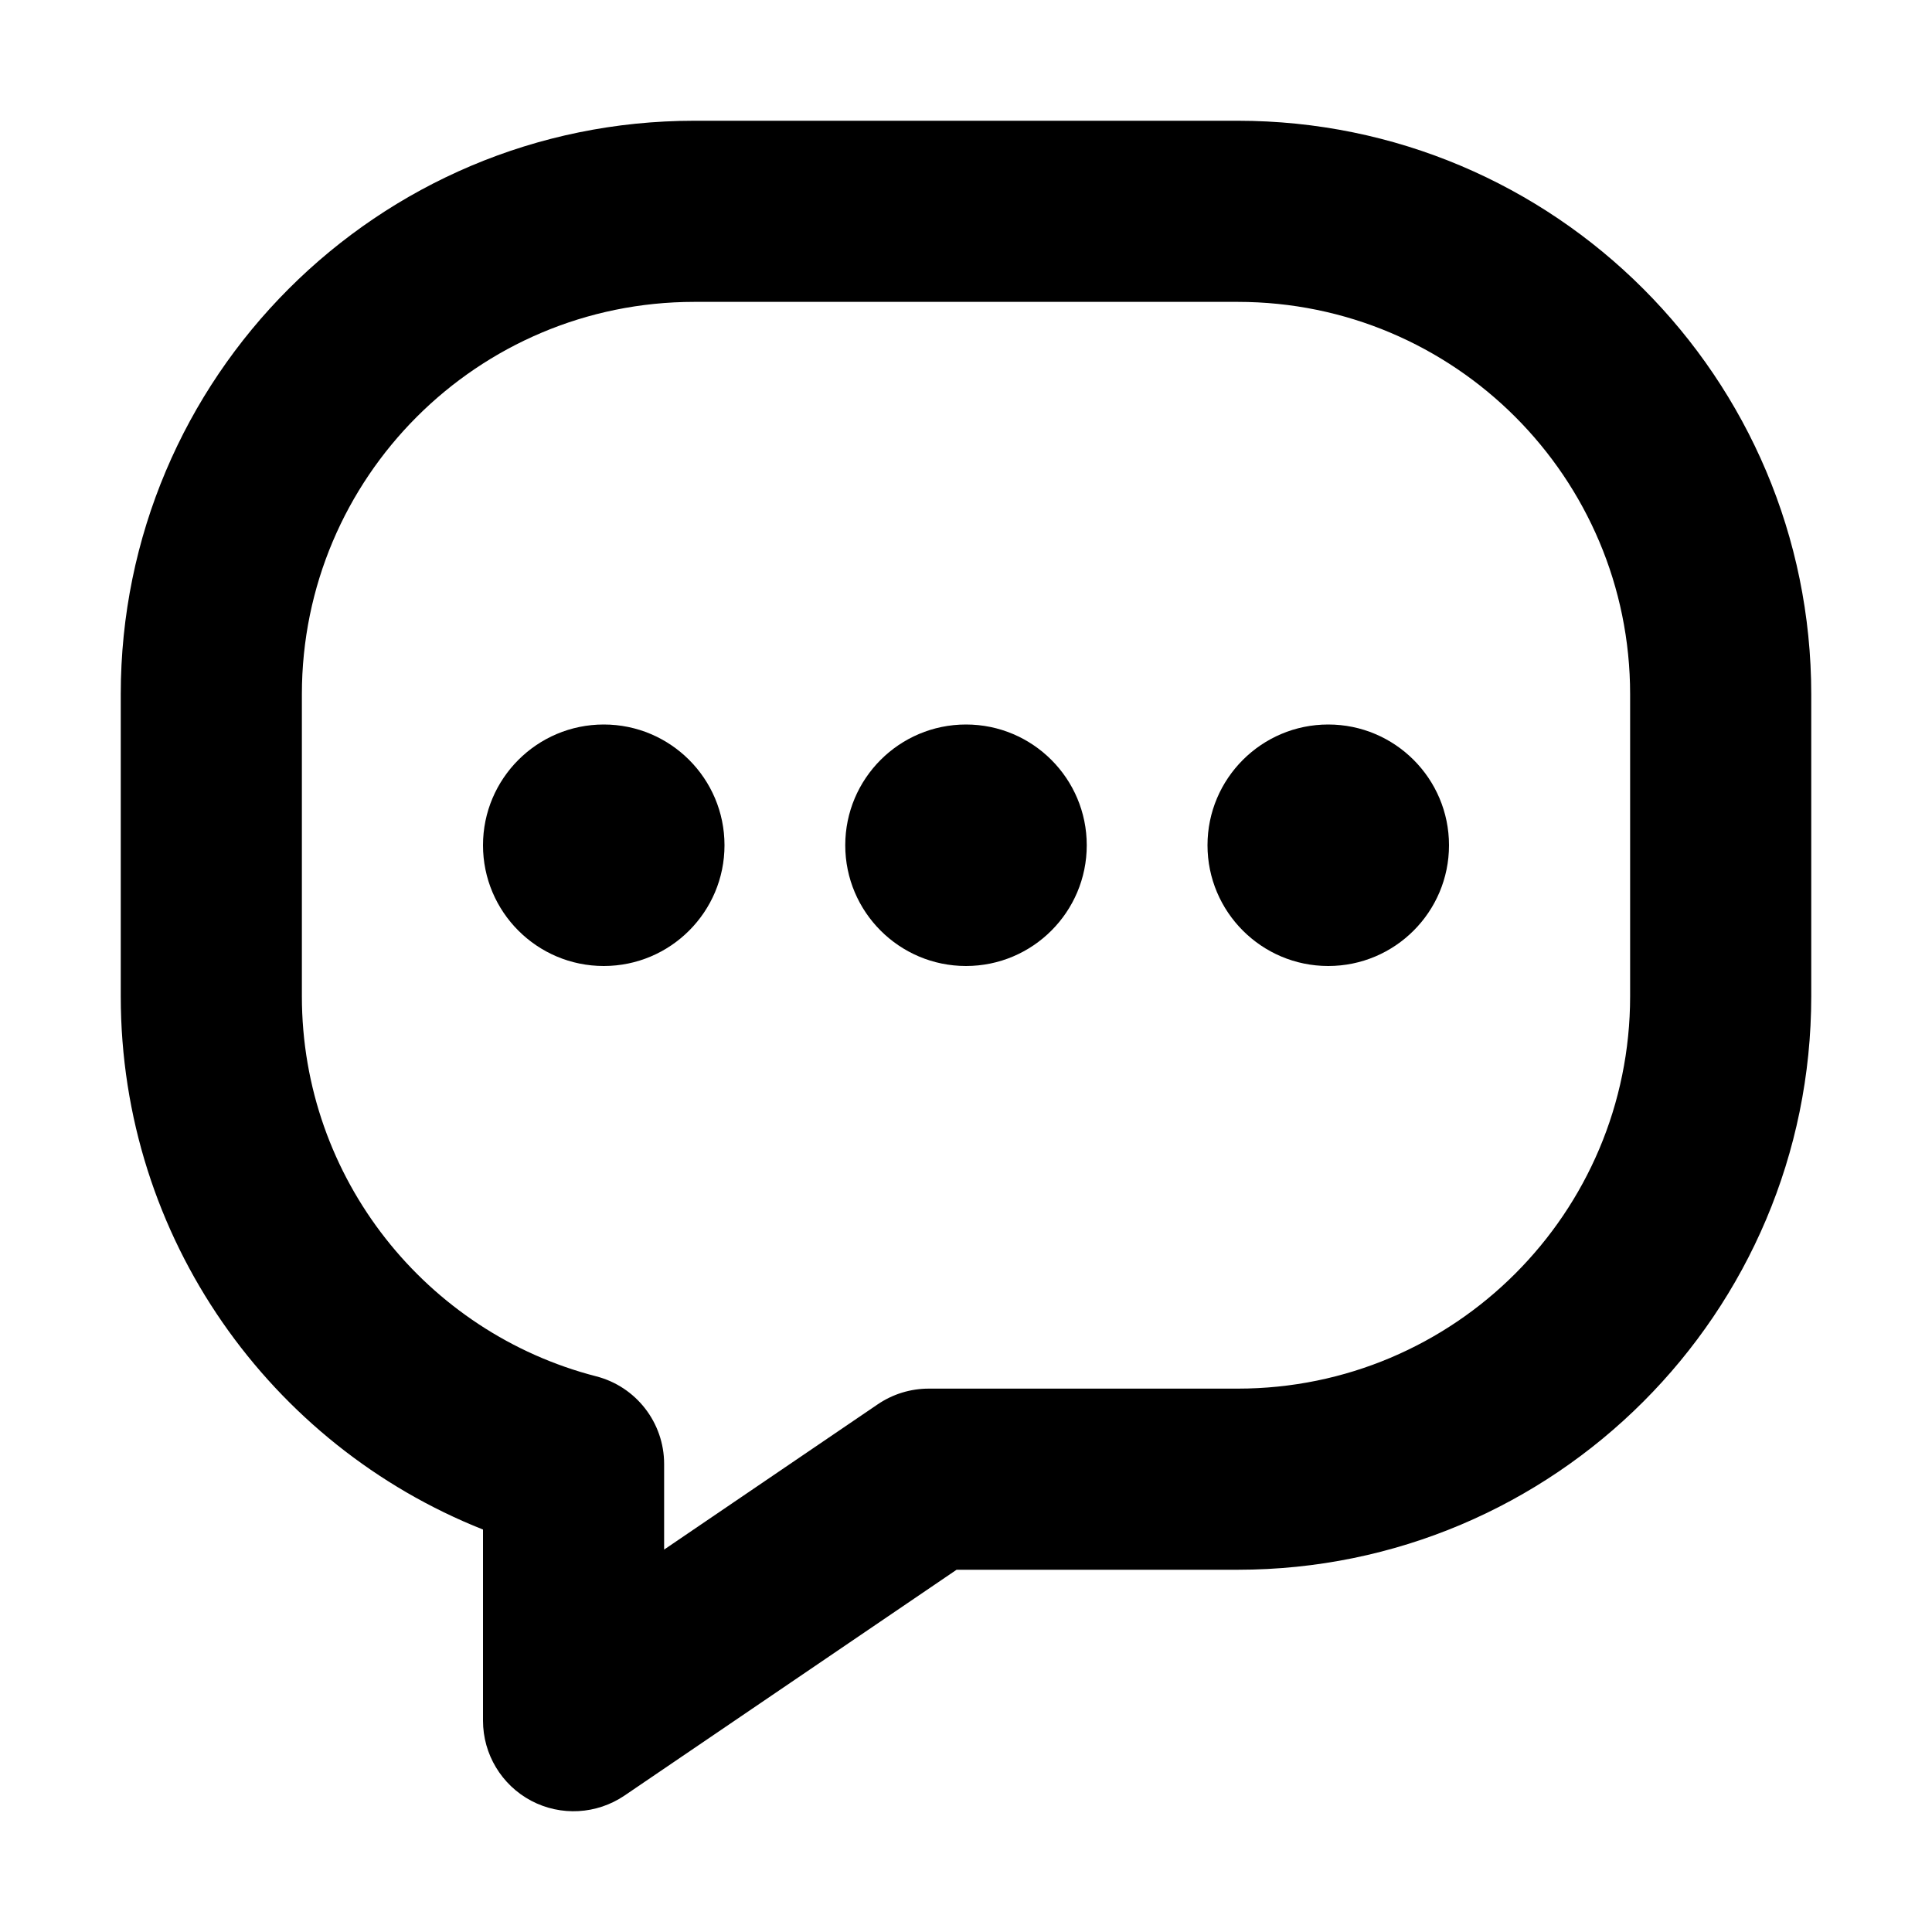 <svg width="32" height="32" viewBox="0 0 16 16" fill="none" xmlns="http://www.w3.org/2000/svg">
<rect x="0" y="0" width="16" height="16" fill="#fff"/>
<path fill-rule="evenodd" clip-rule="evenodd" d="M2.5 5.75C2.5 3.955 3.955 2.5 5.75 2.5H10.25C12.045 2.5 13.5 3.955 13.5 5.75V8.25C13.5 10.045 12.045 11.5 10.25 11.5H7.691C7.541 11.5 7.394 11.545 7.269 11.63L5.5 12.833V12.124C5.5 11.782 5.268 11.483 4.937 11.398C3.535 11.037 2.5 9.763 2.5 8.25V5.75ZM5.75 1C3.127 1 1 3.127 1 5.75V8.25C1 10.256 2.243 11.97 4 12.667V14.25C4 14.528 4.154 14.783 4.399 14.913C4.645 15.043 4.942 15.026 5.172 14.87L7.922 13H10.25C12.873 13 15 10.873 15 8.25V5.75C15 3.127 12.873 1 10.25 1H5.75ZM4 7C4 6.448 4.448 6 5 6C5.552 6 6 6.448 6 7C6 7.552 5.552 8 5 8C4.448 8 4 7.552 4 7ZM7 7C7 6.448 7.448 6 8 6C8.552 6 9 6.448 9 7C9 7.552 8.552 8 8 8C7.448 8 7 7.552 7 7ZM11 6C10.448 6 10 6.448 10 7C10 7.552 10.448 8 11 8C11.552 8 12 7.552 12 7C12 6.448 11.552 6 11 6Z" fill="#000"/>
</svg>
